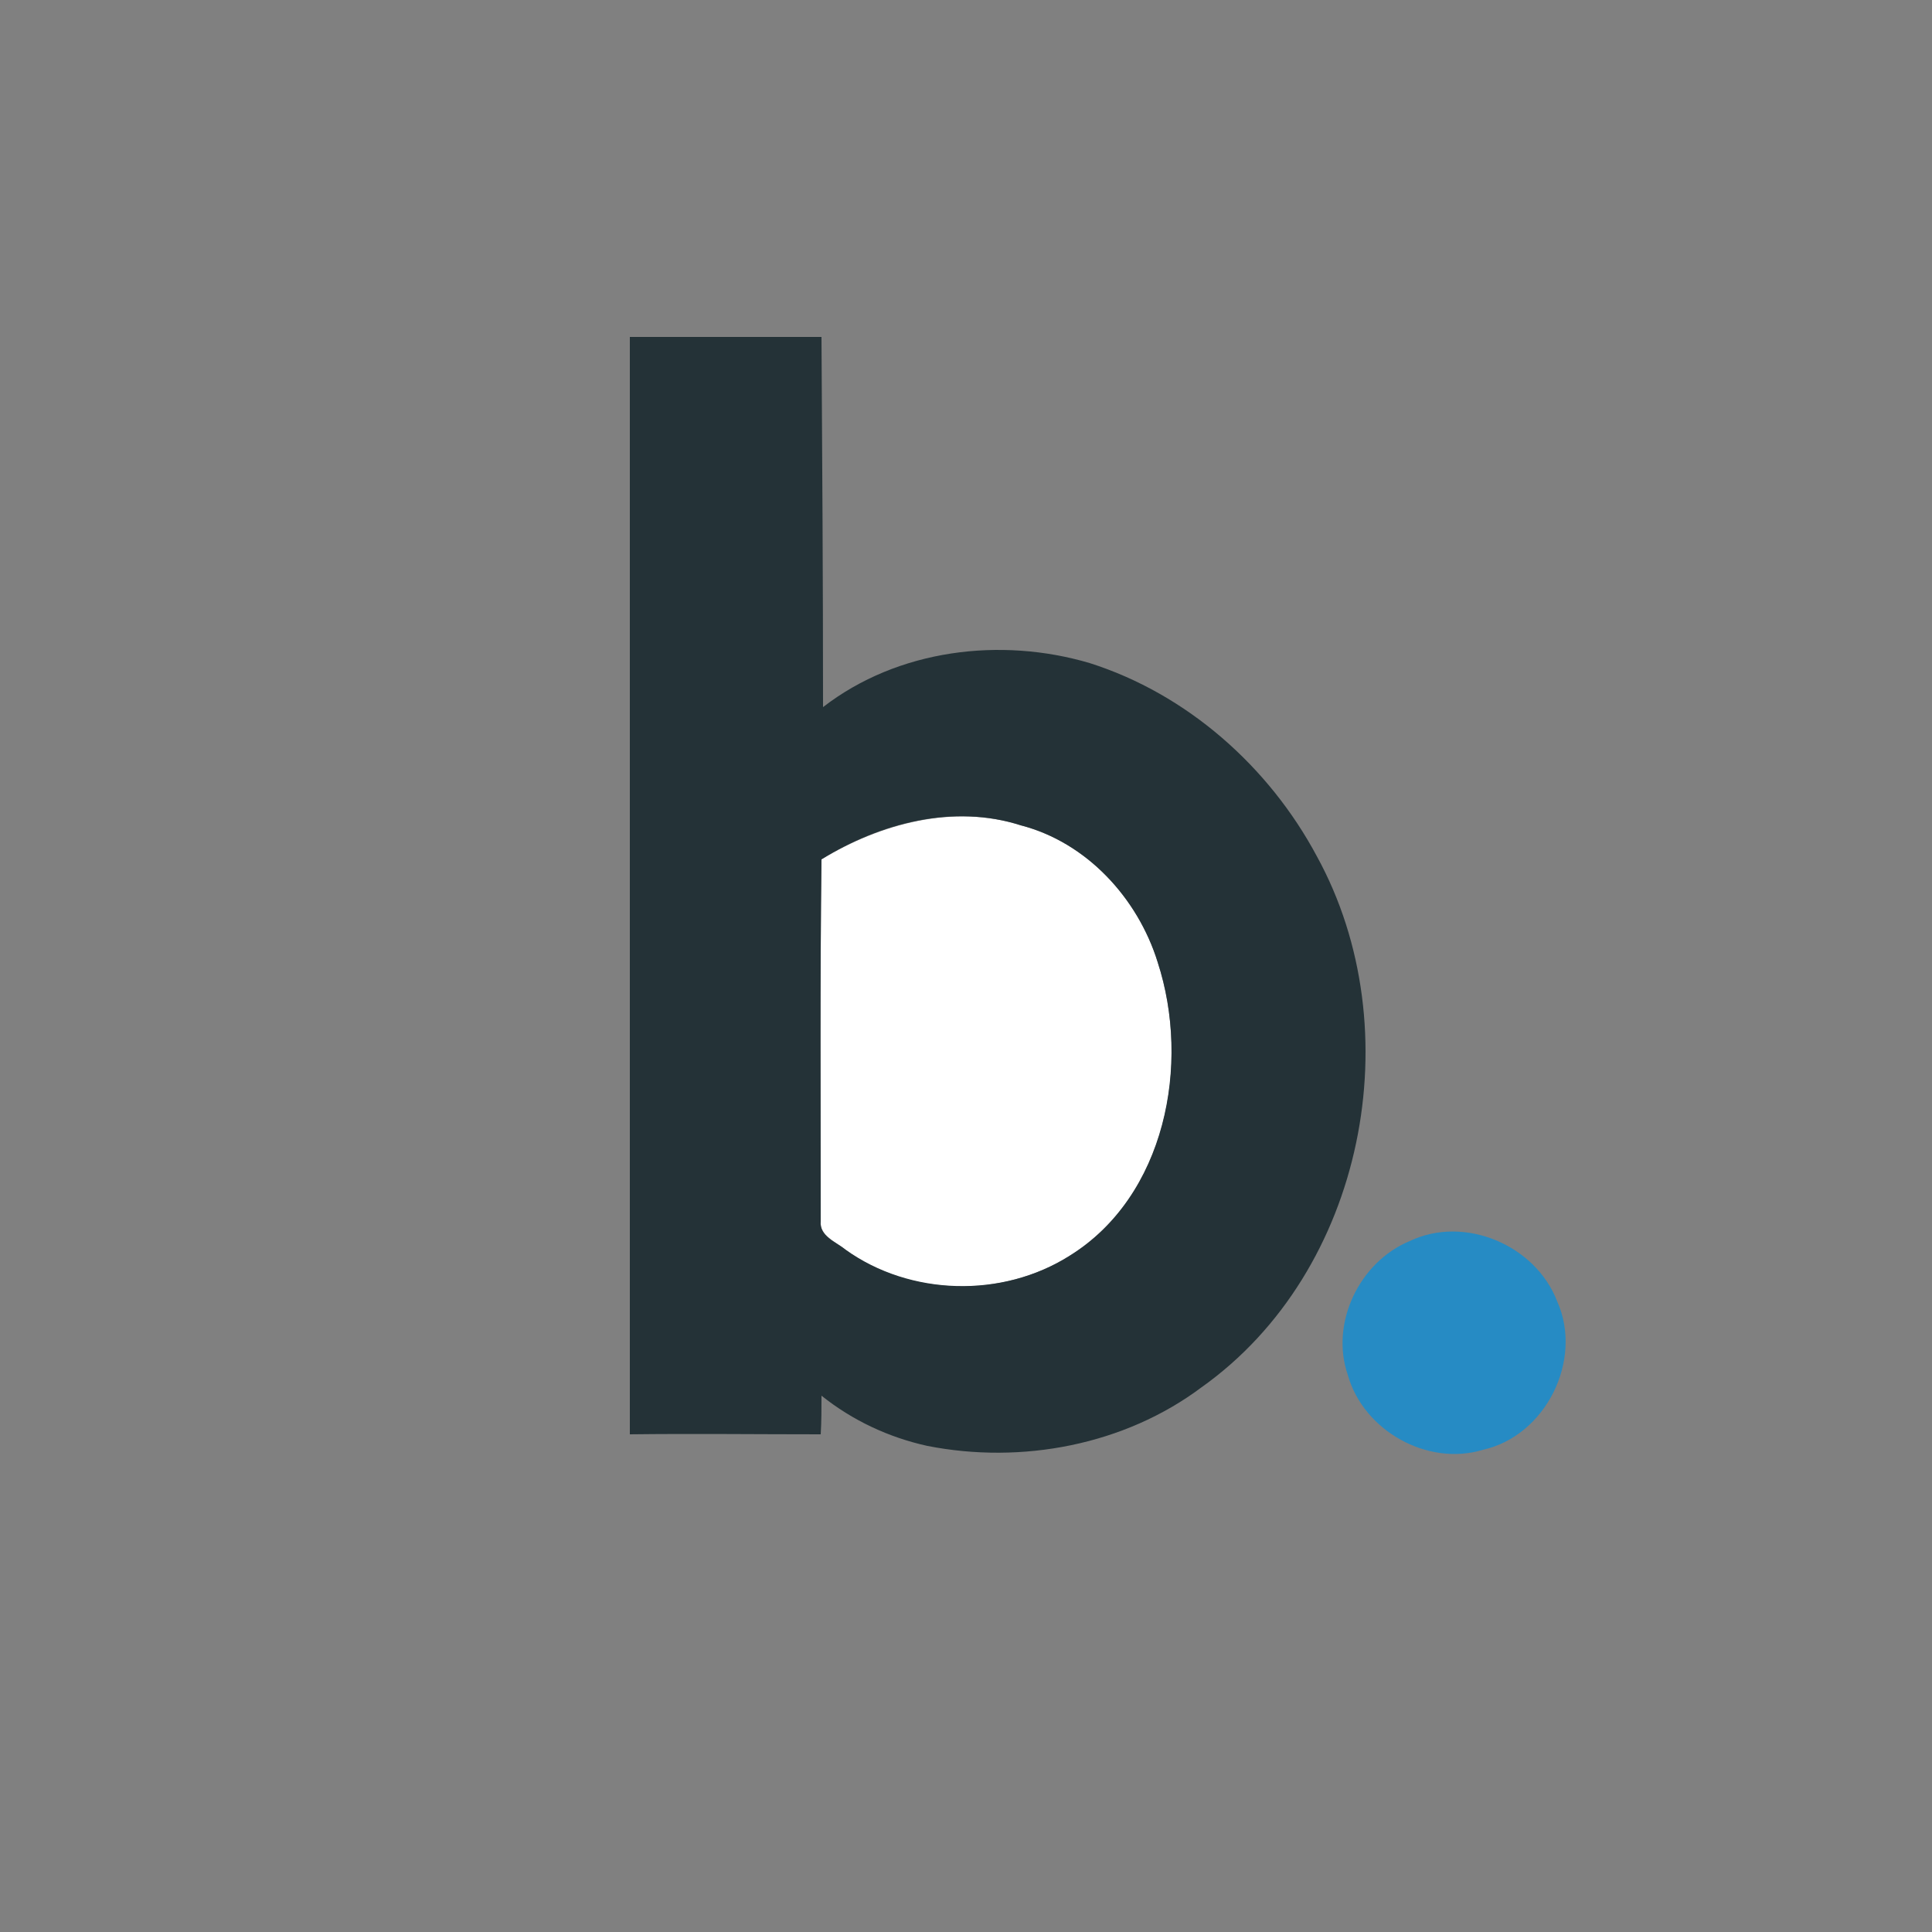 <?xml version="1.0" encoding="utf-8"?>
<!-- Generator: Adobe Illustrator 26.0.3, SVG Export Plug-In . SVG Version: 6.00 Build 0)  -->
<svg version="1.1" id="Layer_1" xmlns="http://www.w3.org/2000/svg" xmlns:xlink="http://www.w3.org/1999/xlink" x="0px" y="0px"
	 viewBox="0 0 250 250" style="enable-background:new 0 0 250 250;" xml:space="preserve">
<rect x="0" y="0" width="250" height="250" fill="#808080" stroke="none"/>
<style type="text/css">
	.st0{fill:#FFFFFF;}
	.st1{fill:#243237;}
	.st2{fill:#268BC4;}
</style>
<g id="_x23_ffffffff">
	<path class="st0" d="M106.3,111.2c7.6-4.6,17.1-7.2,25.8-4.4c8.5,2.2,15.2,9.4,17.7,17.7c4.3,13.2,1.1,30.3-11.4,38
		c-8.7,5.5-20.7,5.3-29-0.8c-1.2-1-3.4-1.8-3.2-3.7C106.2,142.4,106.1,126.8,106.3,111.2z"/>
</g>
<g id="_x23_243237ff">
	<path class="st1" d="M81.5,185.6c0-47.3,0-94.6,0-142c8.3,0,16.5,0,24.8,0c0.1,16,0.2,31.9,0.2,47.9c9.7-7.5,23-9.1,34.5-5.7
		c12.6,4,23.2,13.4,29.4,25c12.3,22.4,6.2,53.7-14.9,68.7c-10,7.5-23.3,10-35.5,7.6c-5-1.1-9.7-3.3-13.7-6.5c0,1.7,0,3.3-0.1,5
		C98,185.6,89.7,185.5,81.5,185.6 M106.3,111.2c-0.2,15.6-0.1,31.2-0.1,46.8c-0.2,2,2,2.7,3.2,3.7c8.4,6,20.3,6.3,29,0.8
		c12.4-7.7,15.7-24.8,11.4-38c-2.6-8.3-9.2-15.5-17.7-17.7C123.4,104,113.9,106.5,106.3,111.2z"/>
</g>
<g id="_x23_268bc4ff">
	<path class="st2" d="M182.4,160.6c7.1-3.4,16.3,0.5,19.1,7.8c3.4,7.6-1.5,17.4-9.6,19.2c-7.2,2.2-15.5-2.5-17.5-9.7
		C172.1,171.2,175.9,163.3,182.4,160.6z"/>
</g>
</svg>
